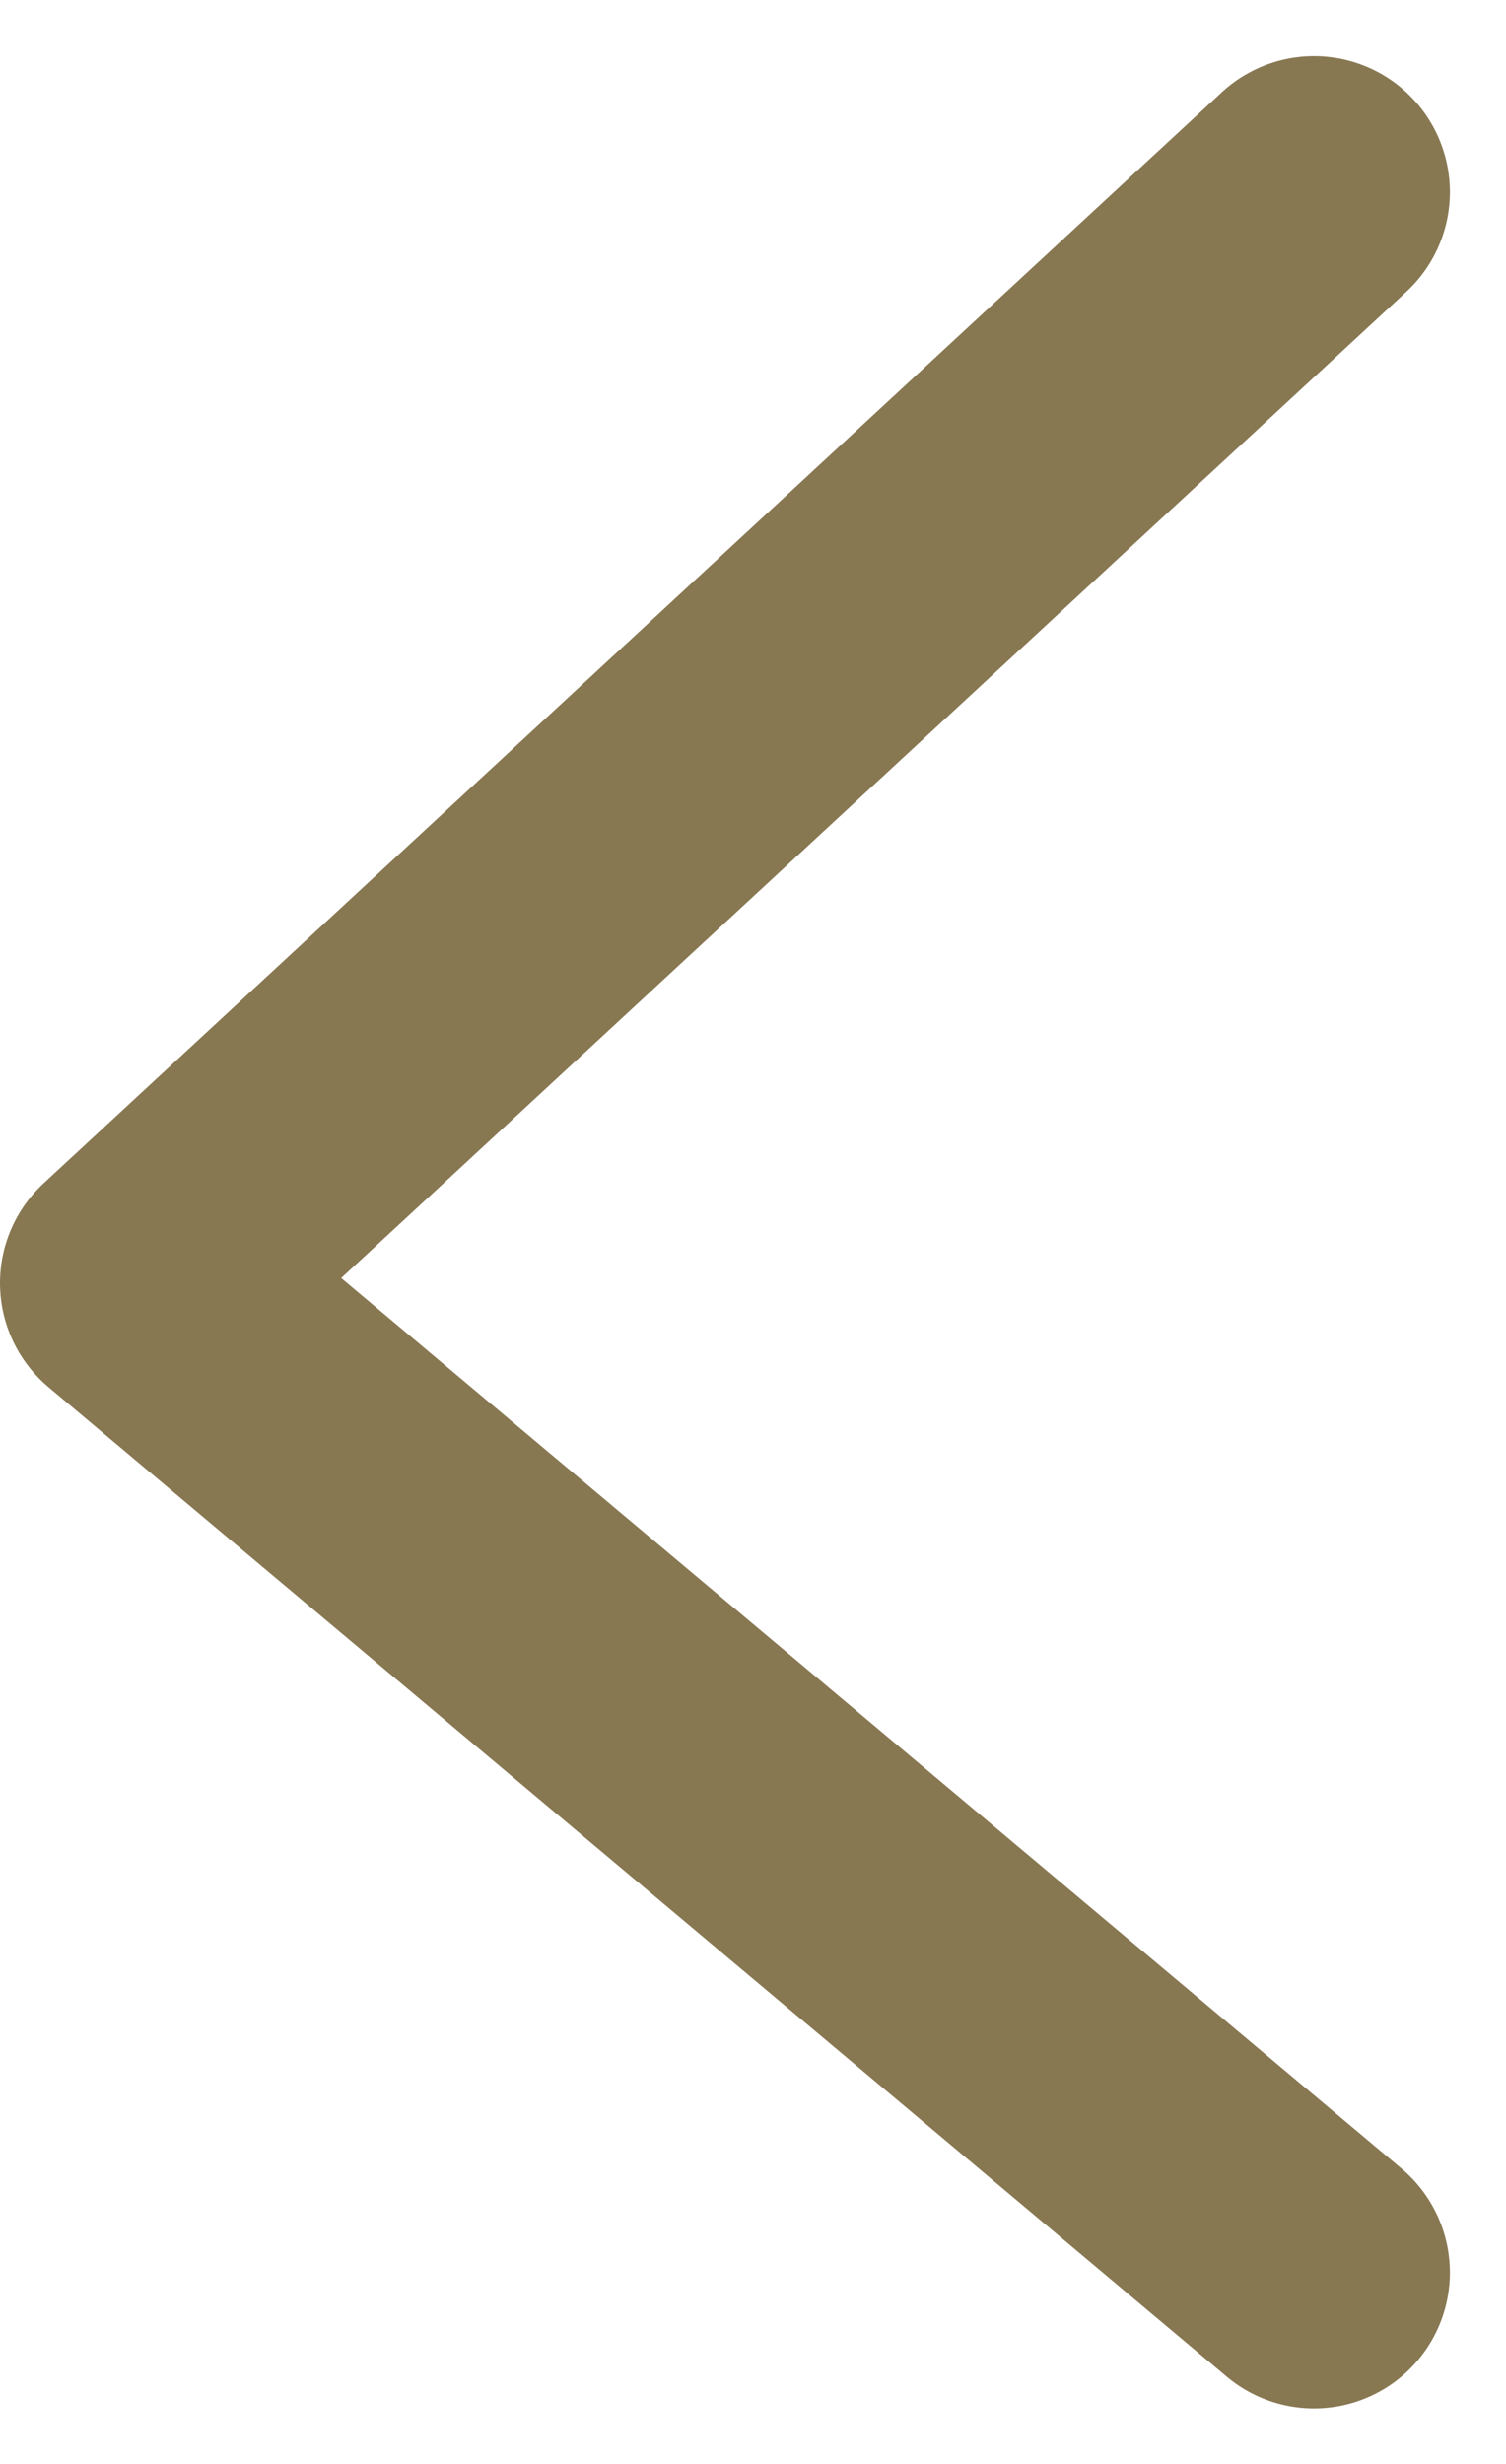 <svg xmlns="http://www.w3.org/2000/svg" width="11.085" height="18.131" viewBox="0 0 11.085 18.131">
  <path id="swiper-R" d="M1561.109,368.08l8.672,7.281-8.672,8.028" transform="translate(1570.781 384.802) rotate(180)" fill="none" stroke="#887852" stroke-linecap="round" stroke-linejoin="round" stroke-width="2"/>
</svg>
